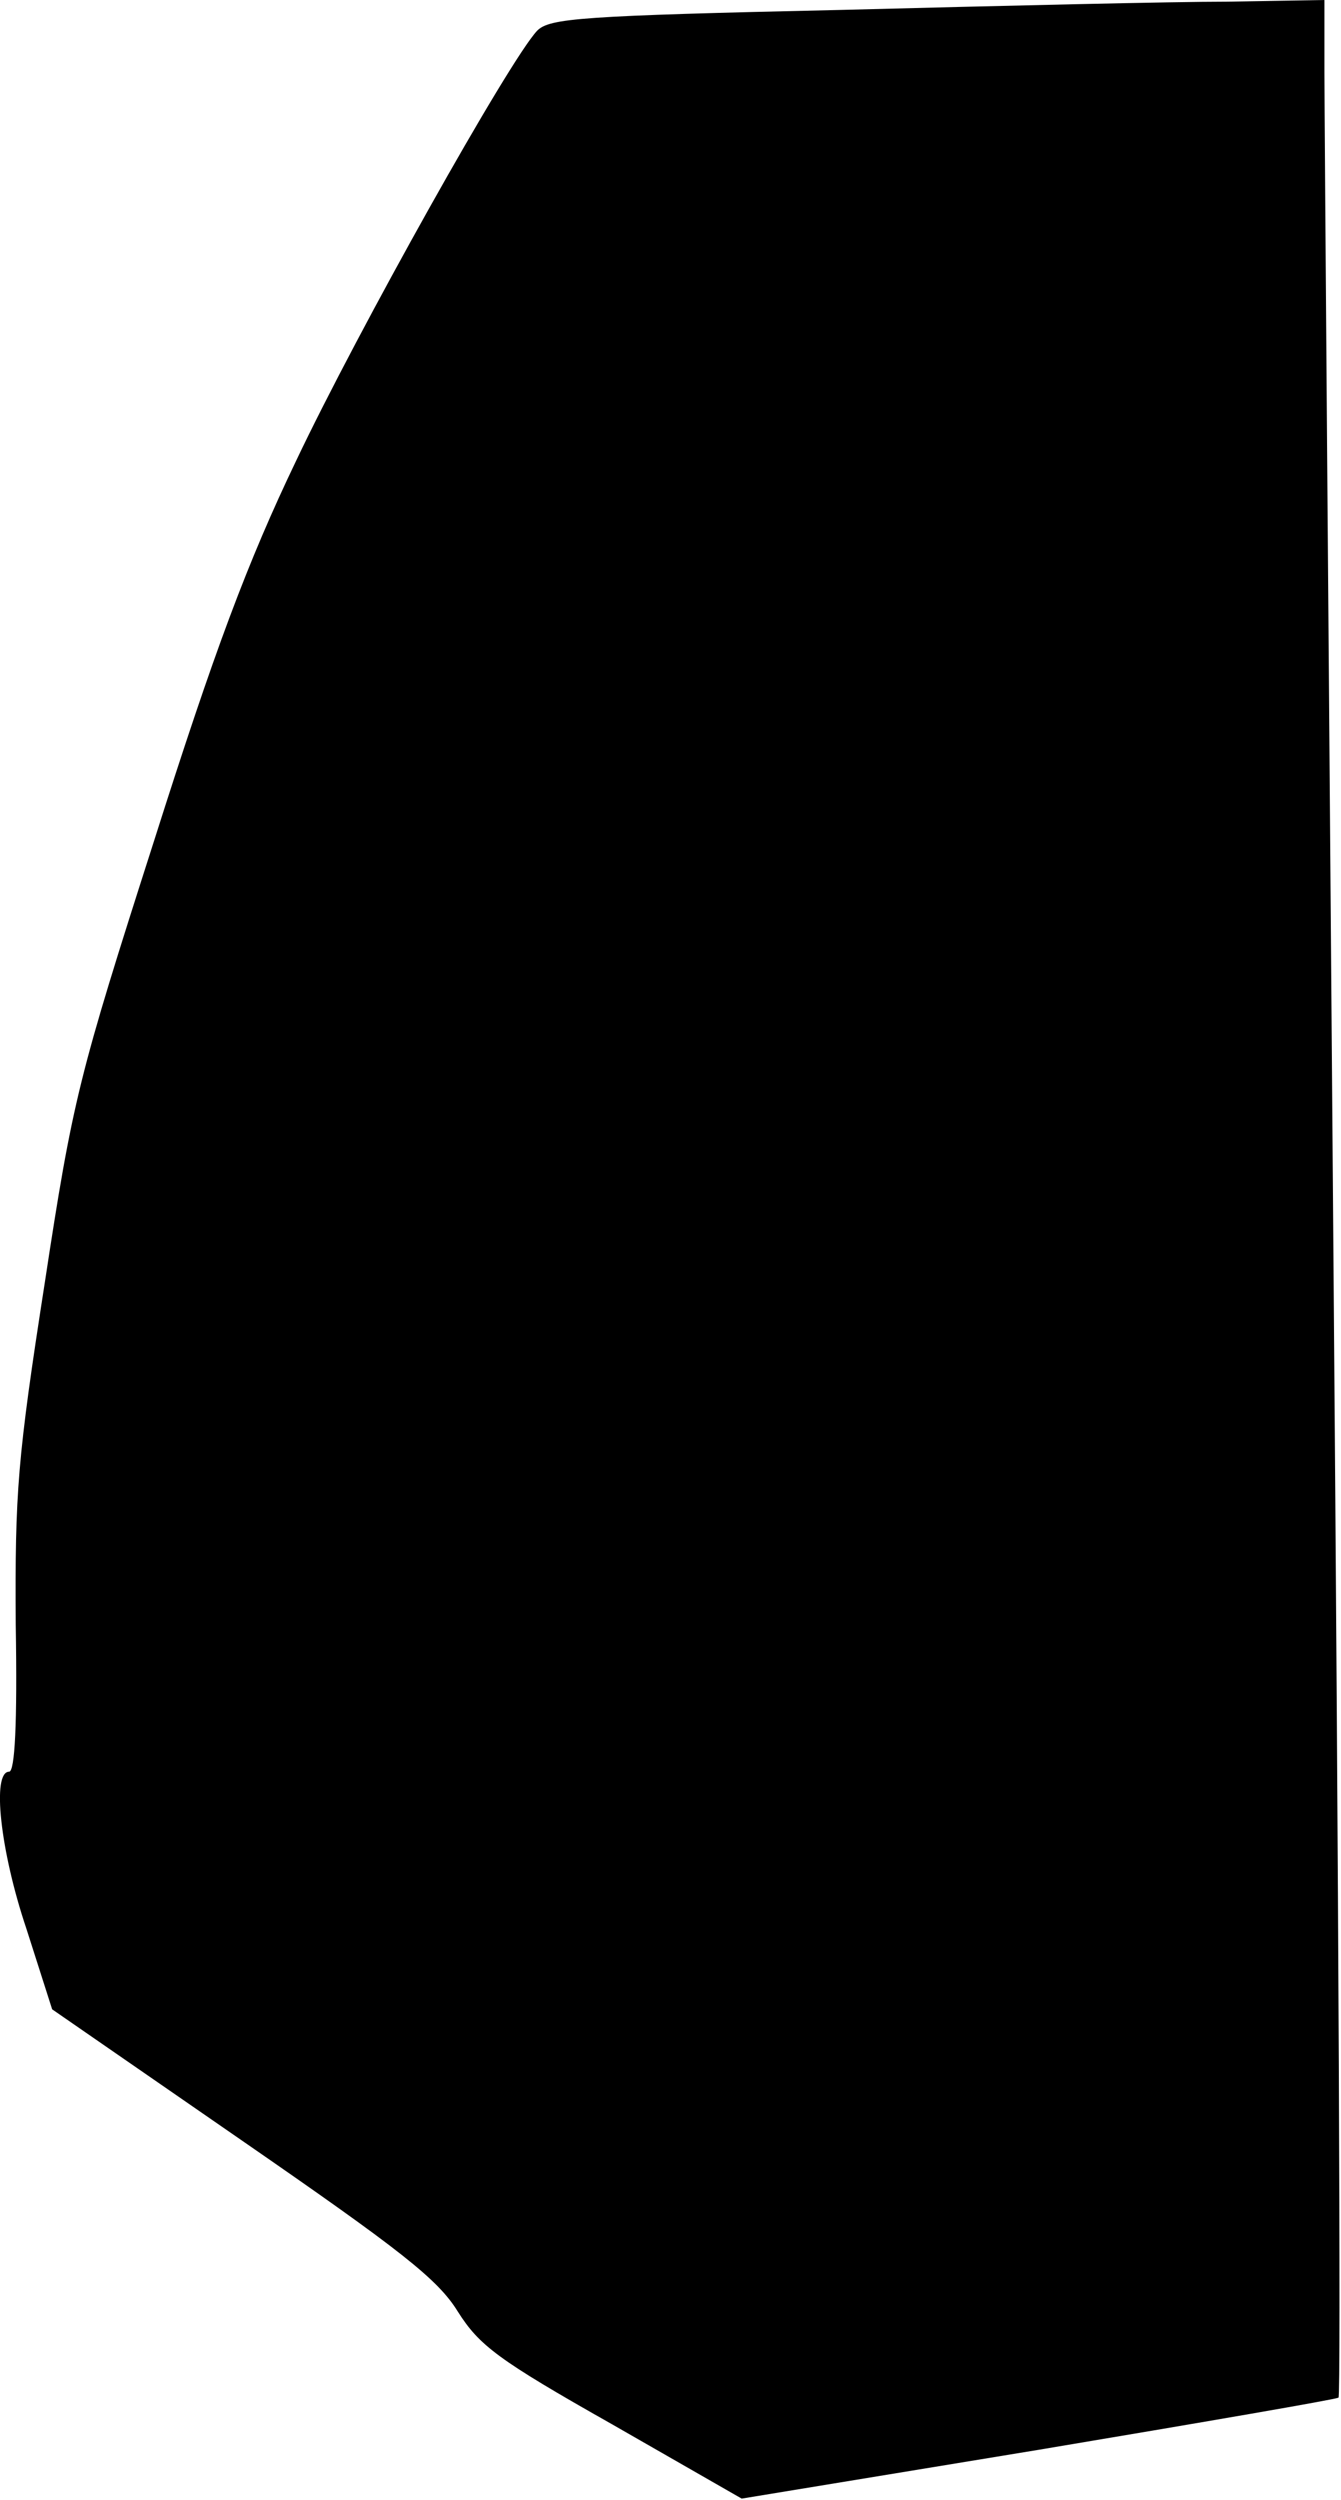 <?xml version="1.0" standalone="no"?>
<!DOCTYPE svg PUBLIC "-//W3C//DTD SVG 20010904//EN"
 "http://www.w3.org/TR/2001/REC-SVG-20010904/DTD/svg10.dtd">
<svg version="1.0" xmlns="http://www.w3.org/2000/svg"
 width="162pt" height="302pt" viewBox="0 0 162 302"
 preserveAspectRatio="xMidYMid meet">
<g transform="translate(0,302) scale(0.1,-0.1)"
fill="#000000" stroke="none">
<path fill="#000000" stroke="none" d="M1015 3008 c-313 -7 -351 -10 -366 -25
-34 -36 -217 -363 -291 -519 -59 -123 -99 -230 -172 -460 -91 -284 -98 -311
-132 -534 -33 -212 -36 -252 -35 -412 2 -120 -1 -178 -8 -178 -21 0 -11 -95
21 -190 l31 -97 230 -159 c191 -132 236 -167 260 -206 26 -41 48 -58 186 -136
l157 -90 359 59 c197 33 360 61 362 63 3 2 0 615 -6 1362 -6 748 -11 1398 -11
1446 l0 88 -117 -2 c-65 0 -275 -5 -468 -10z"/>
</g>
</svg>
